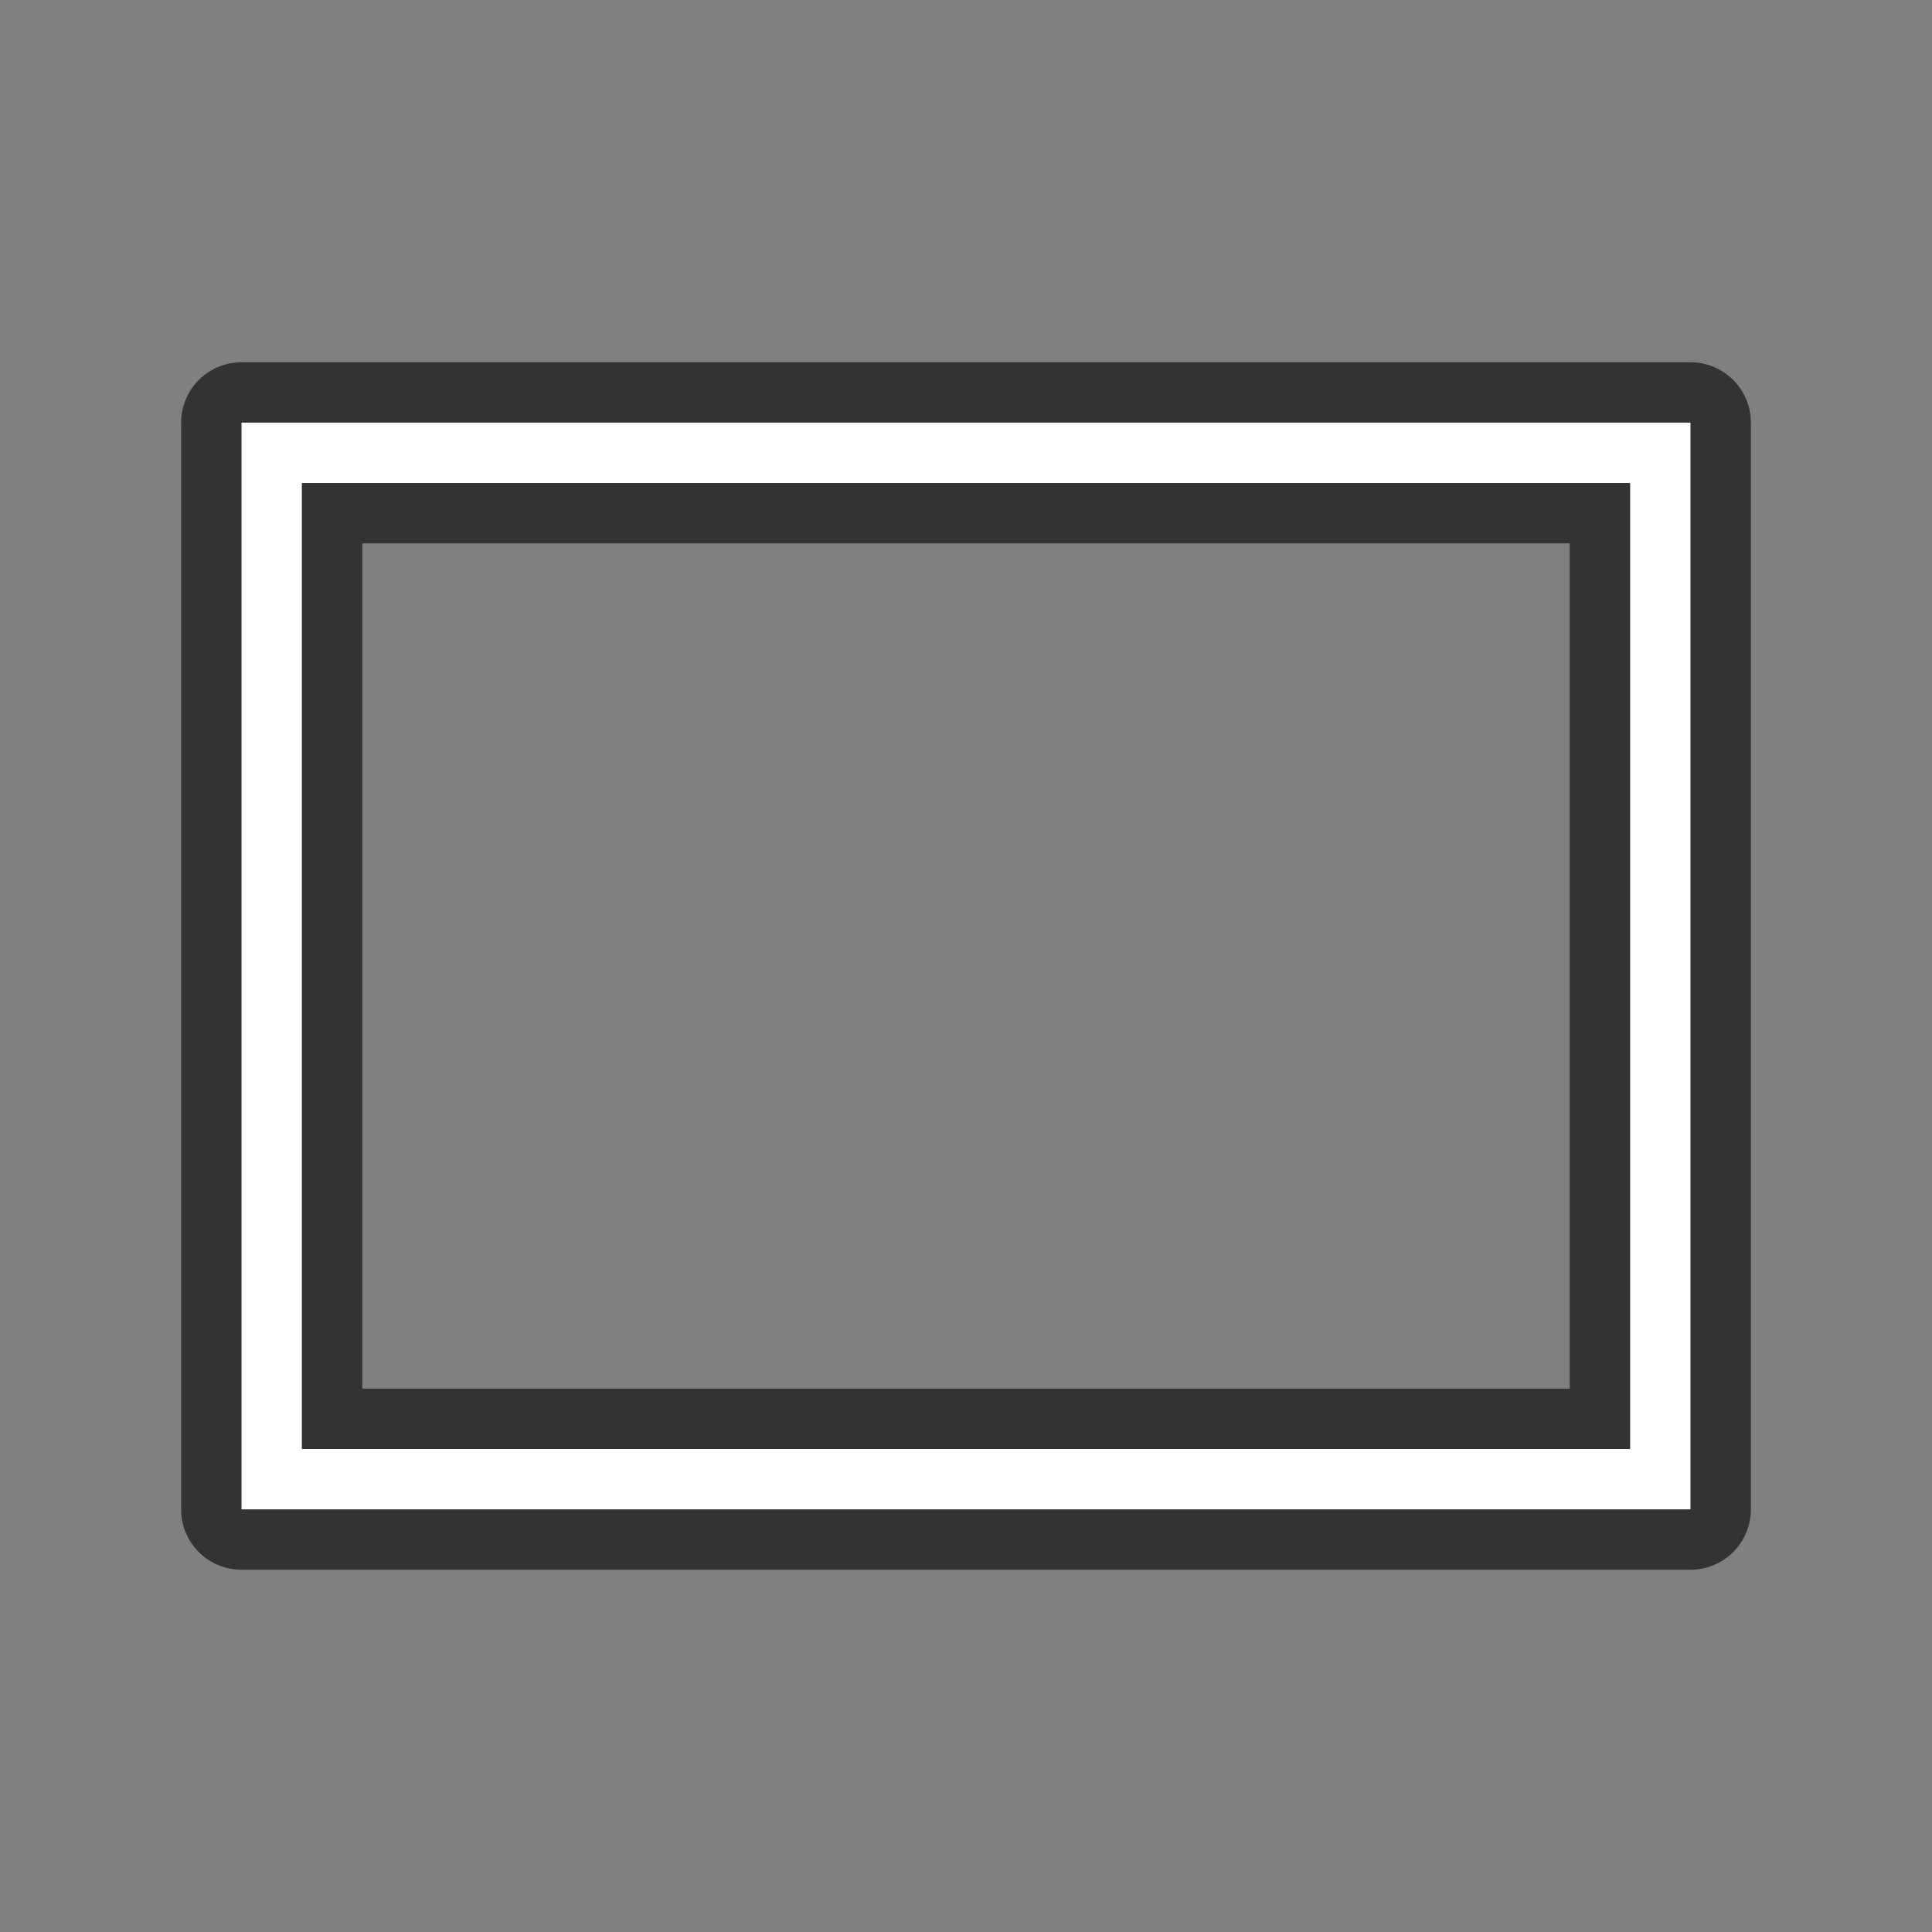<svg xmlns="http://www.w3.org/2000/svg" viewBox="0 0 32 32"><rect x="0" y="0" width="32" height="32" fill="#808080" stroke="none"/><path d="M4 7v18h24V7zm1 1h22v16H5z" stroke="#000" opacity=".6" stroke-width="2" stroke-linejoin="round"/><path d="M4 7v18h24V7zm1 1h22v16H5z" fill="#fff"/></svg>